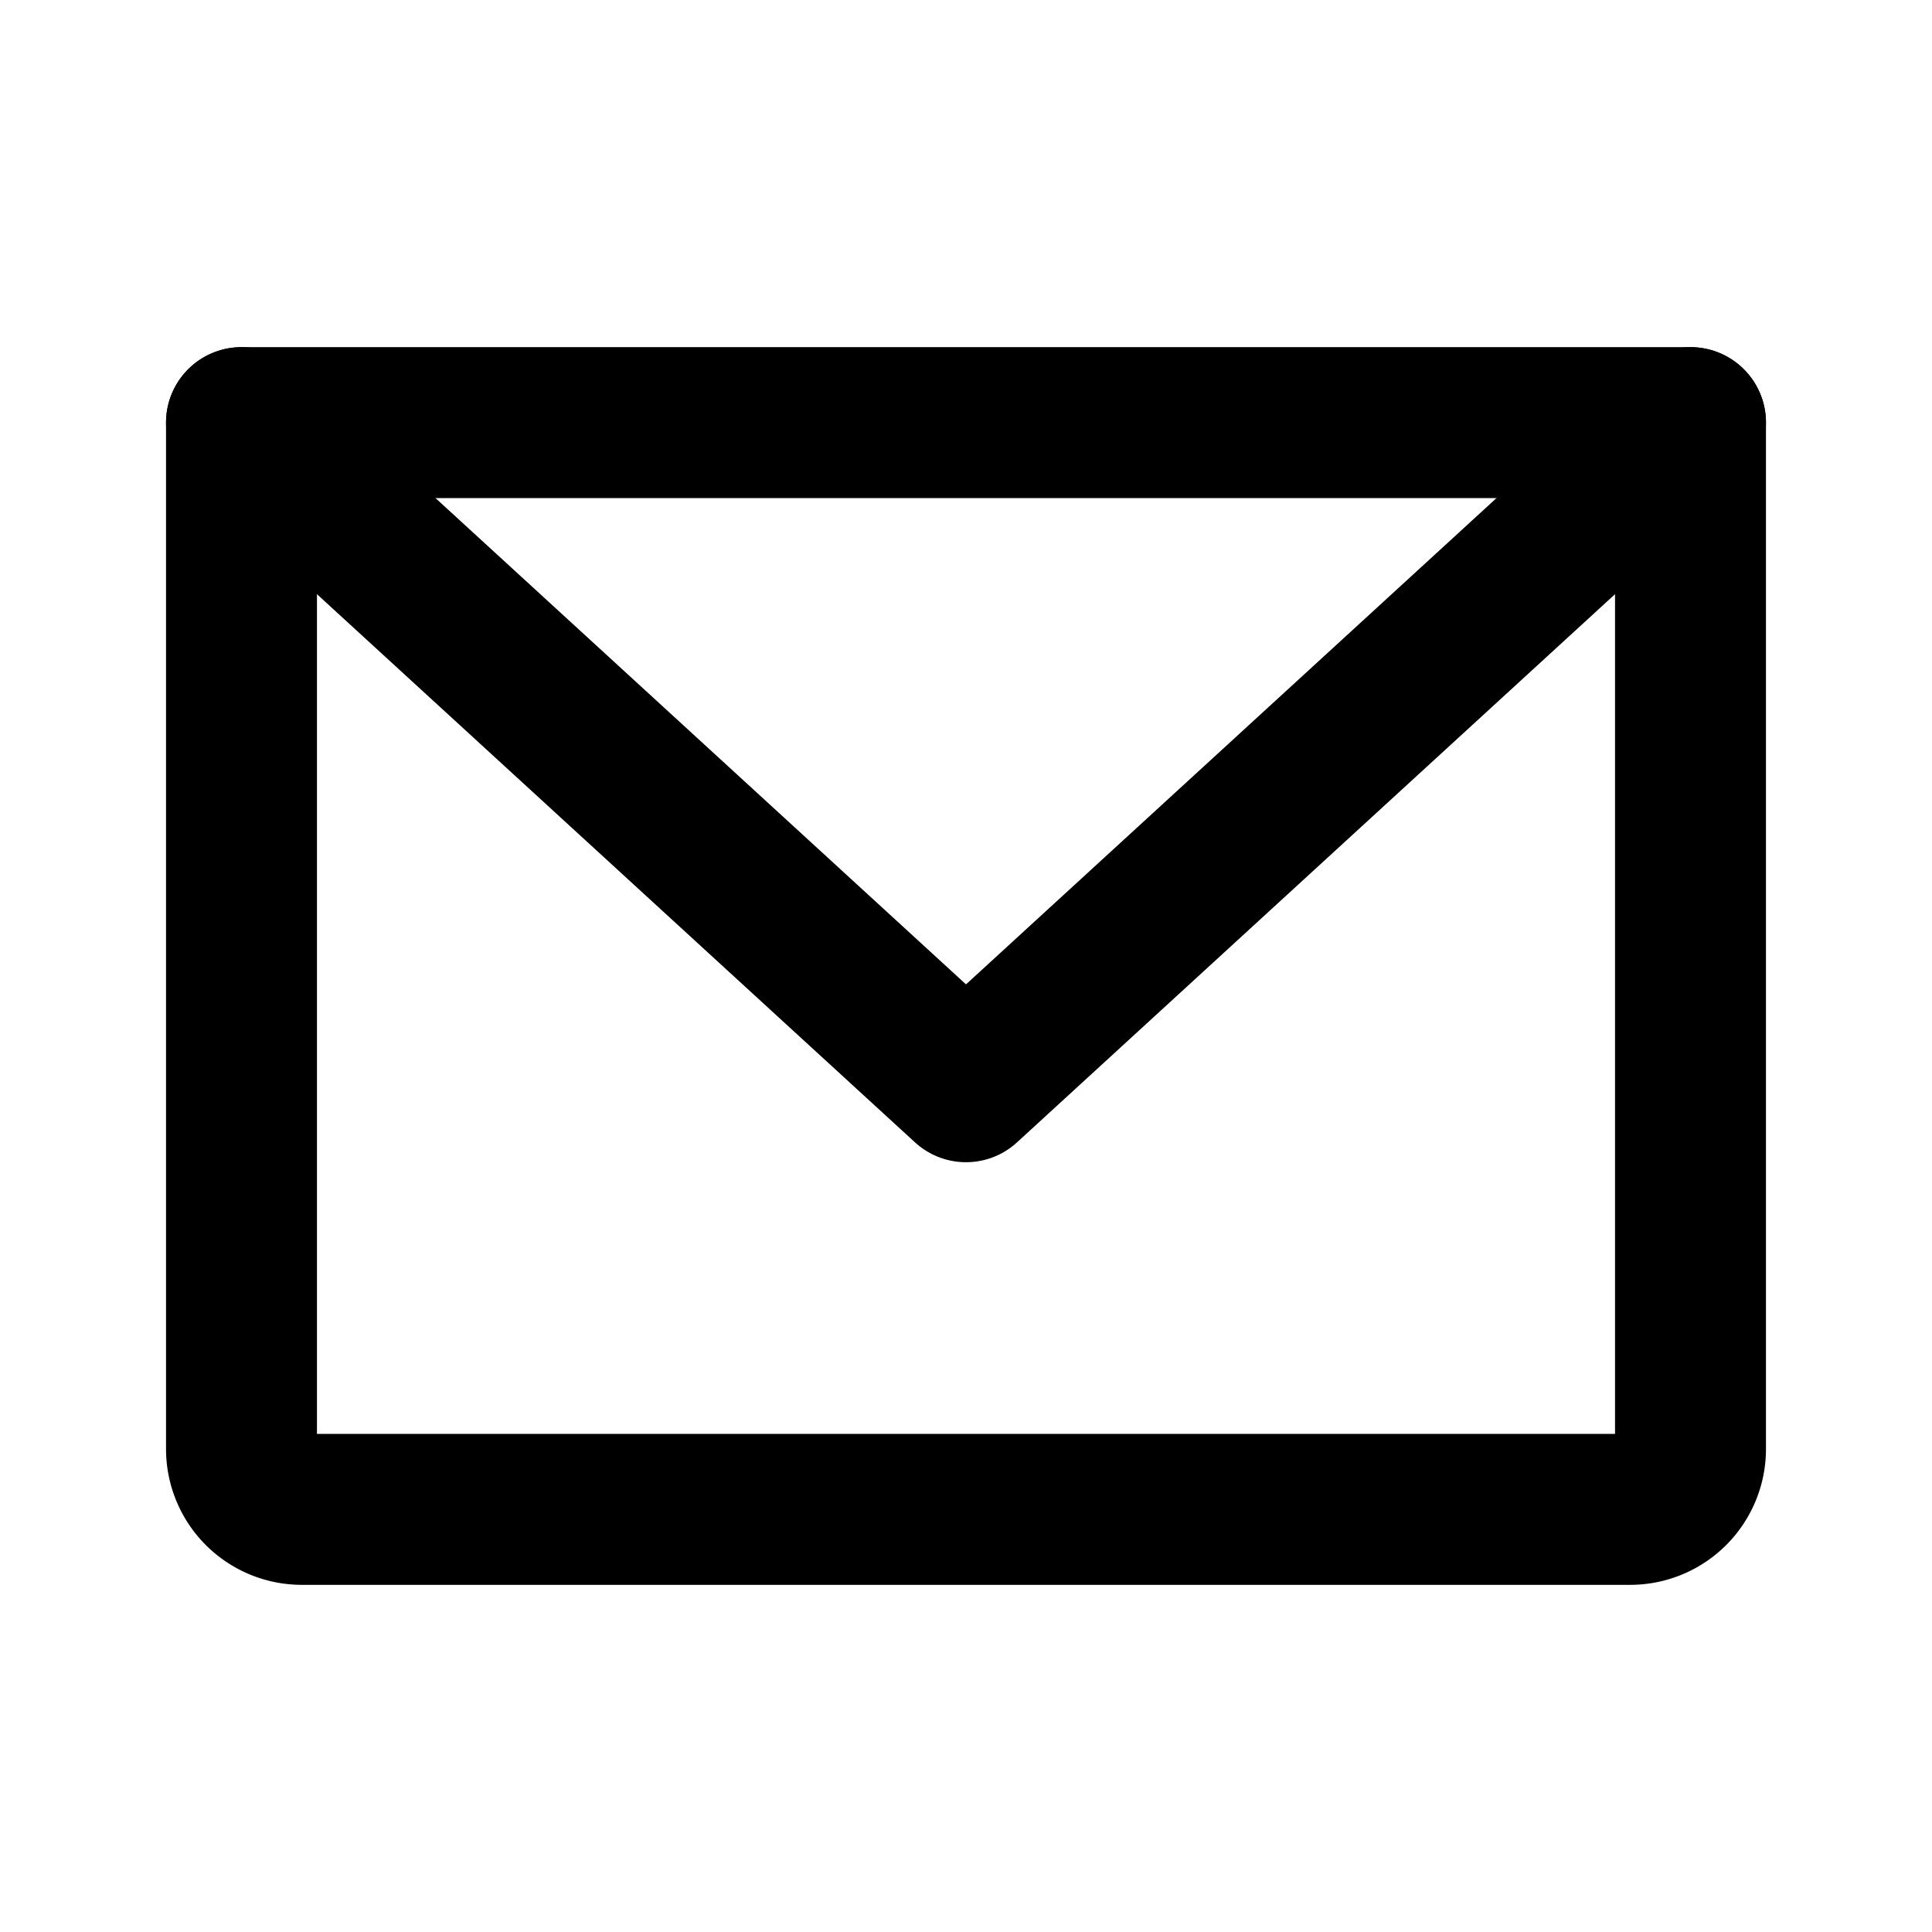 <svg aria-hidden="true" xmlns="http://www.w3.org/2000/svg" width="24" height="24" fill="currentcolor" viewBox="0 0 256 256">
  <rect width="256" height="256" fill="none"></rect>
  <path d="M32,56H224a0,0,0,0,1,0,0V192a8,8,0,0,1-8,8H40a8,8,0,0,1-8-8V56A0,0,0,0,1,32,56Z" fill="none" stroke="currentcolor" stroke-linecap="round" stroke-linejoin="round" stroke-width="20"></path>
  <polyline points="224 56 128 144 32 56" fill="none" stroke="currentcolor" stroke-linecap="round" stroke-linejoin="round" stroke-width="20"></polyline>
</svg>